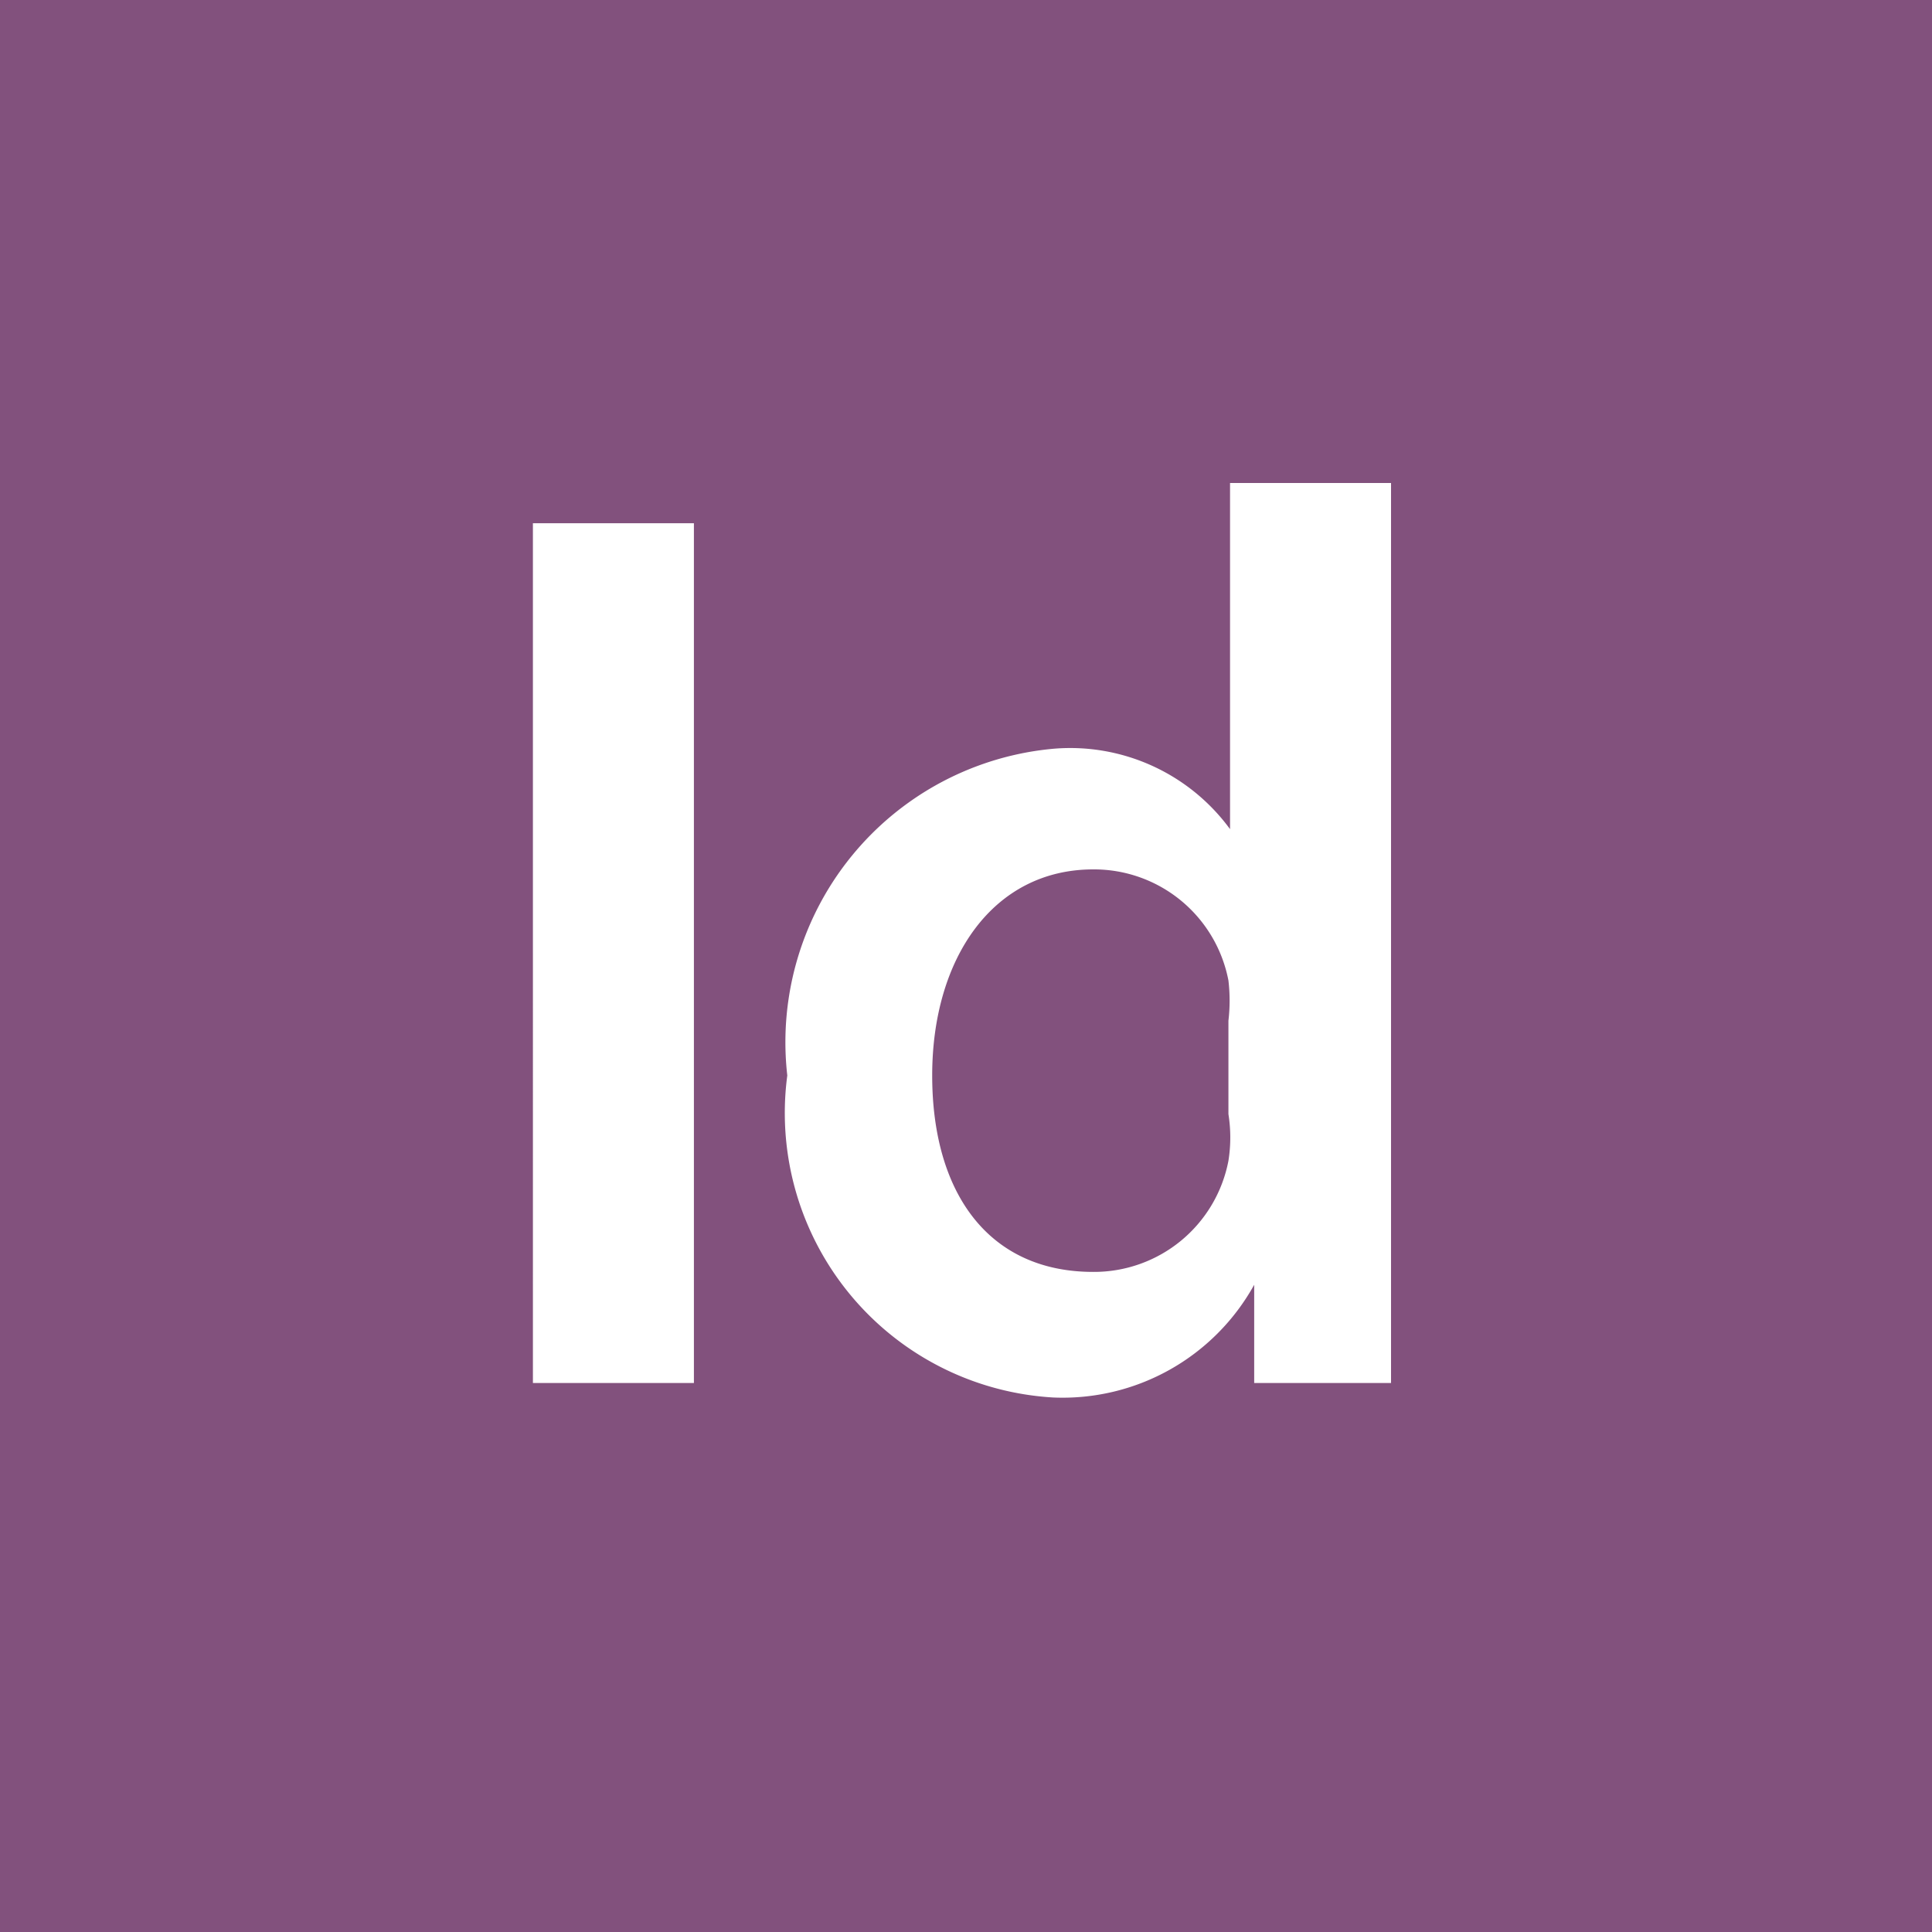 <svg id="Capa_1" data-name="Capa 1" xmlns="http://www.w3.org/2000/svg" viewBox="0 0 12 12"><defs><style>.cls-1{fill:#82517d;}</style></defs><path class="cls-1" d="M1,1V13H13V1ZM5.31,9.59h-1V4.25h1Zm3.48,0,0-.61h0a1.36,1.36,0,0,1-1.25.7,1.77,1.77,0,0,1-1.65-2A1.83,1.83,0,0,1,7.55,5.65a1.23,1.23,0,0,1,1.09.5h0V4h1V8.51c0,.39,0,.82,0,1.08Zm-1-3.19c-.62,0-1,.55-1,1.28s.35,1.22,1,1.22a.85.85,0,0,0,.84-.69.92.92,0,0,0,0-.29V7.34a1.07,1.07,0,0,0,0-.25A.85.85,0,0,0,7.79,6.4Z" transform="translate(-1 -1)"/></svg>